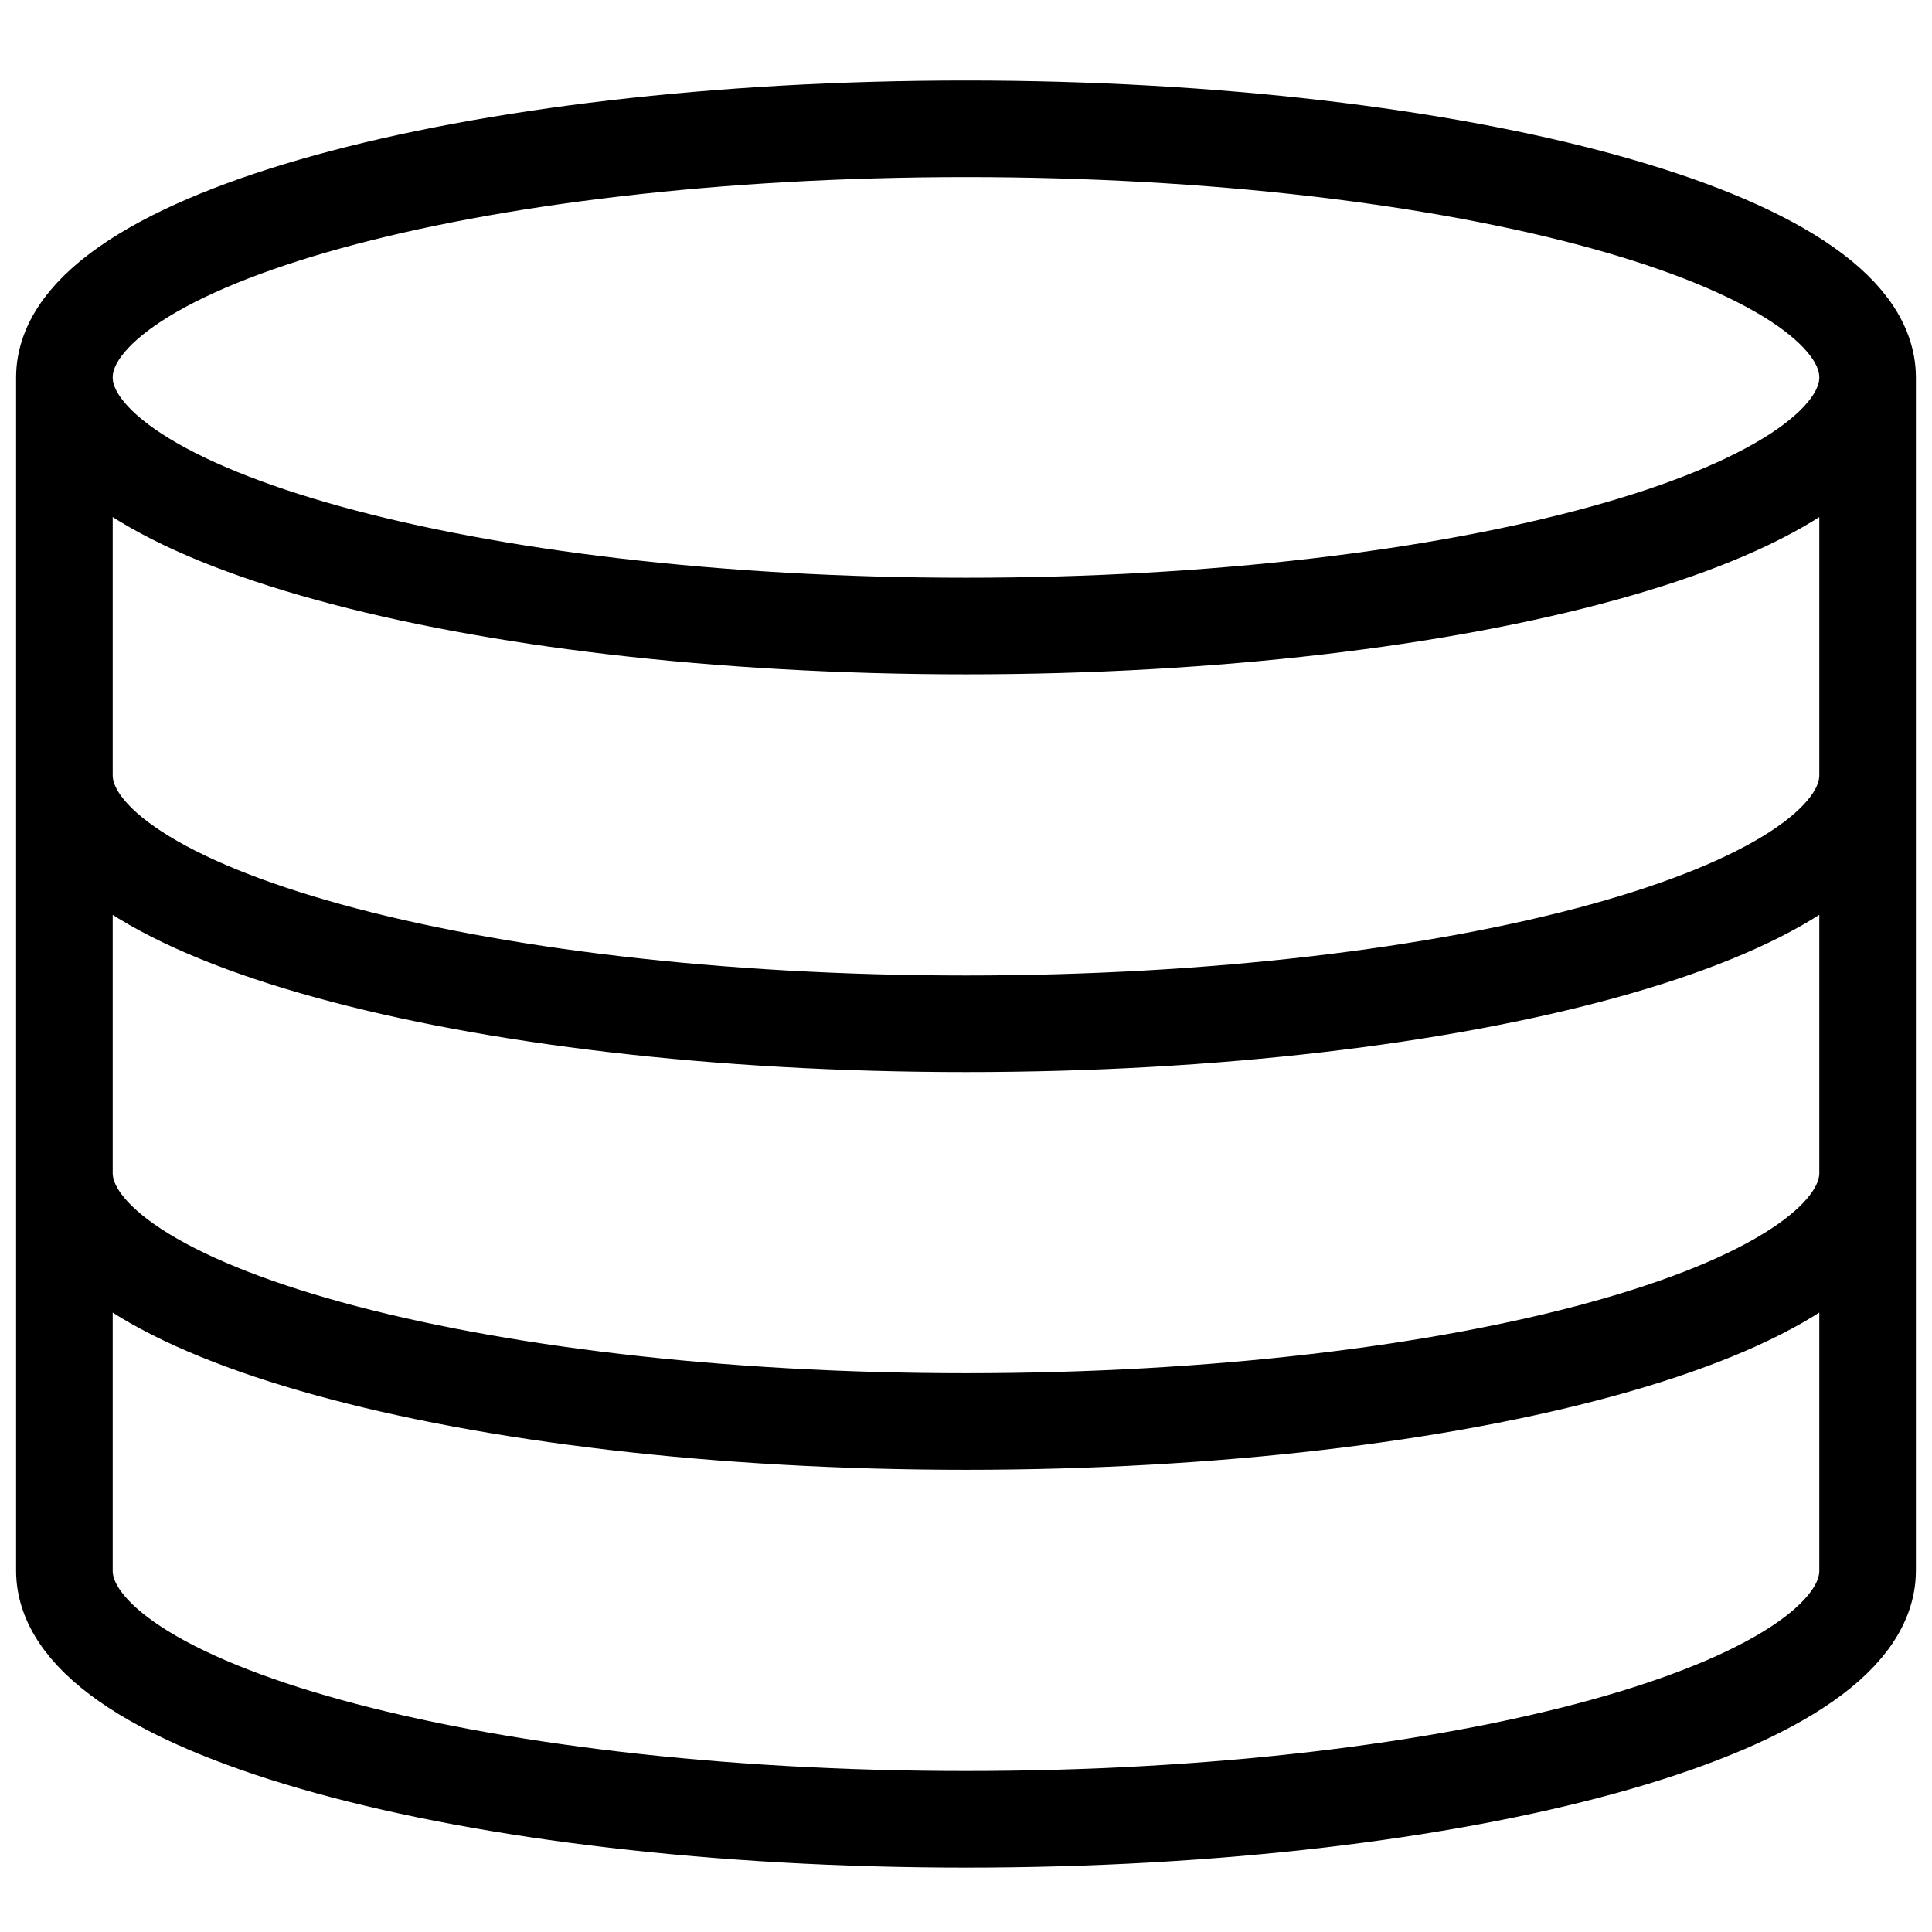 <svg width="20" height="20" viewBox="0 0 30 28" fill="none" xmlns="http://www.w3.org/2000/svg">
<path d="M29 4.86C29 6.992 22.732 8.721 15 8.721C7.268 8.721 1 6.992 1 4.86M29 4.86C29 2.728 22.732 1 15 1C7.268 1 1 2.728 1 4.86M29 4.86V23.39C29 25.522 22.732 27.25 15 27.25C7.268 27.25 1 25.522 1 23.39V4.86M29 11.037C29 13.169 22.732 14.897 15 14.897C7.268 14.897 1 13.169 1 11.037M29 17.213C29 19.345 22.732 21.073 15 21.073C7.268 21.073 1 19.345 1 17.213" stroke="black" stroke-width="1.5"/>
</svg>
